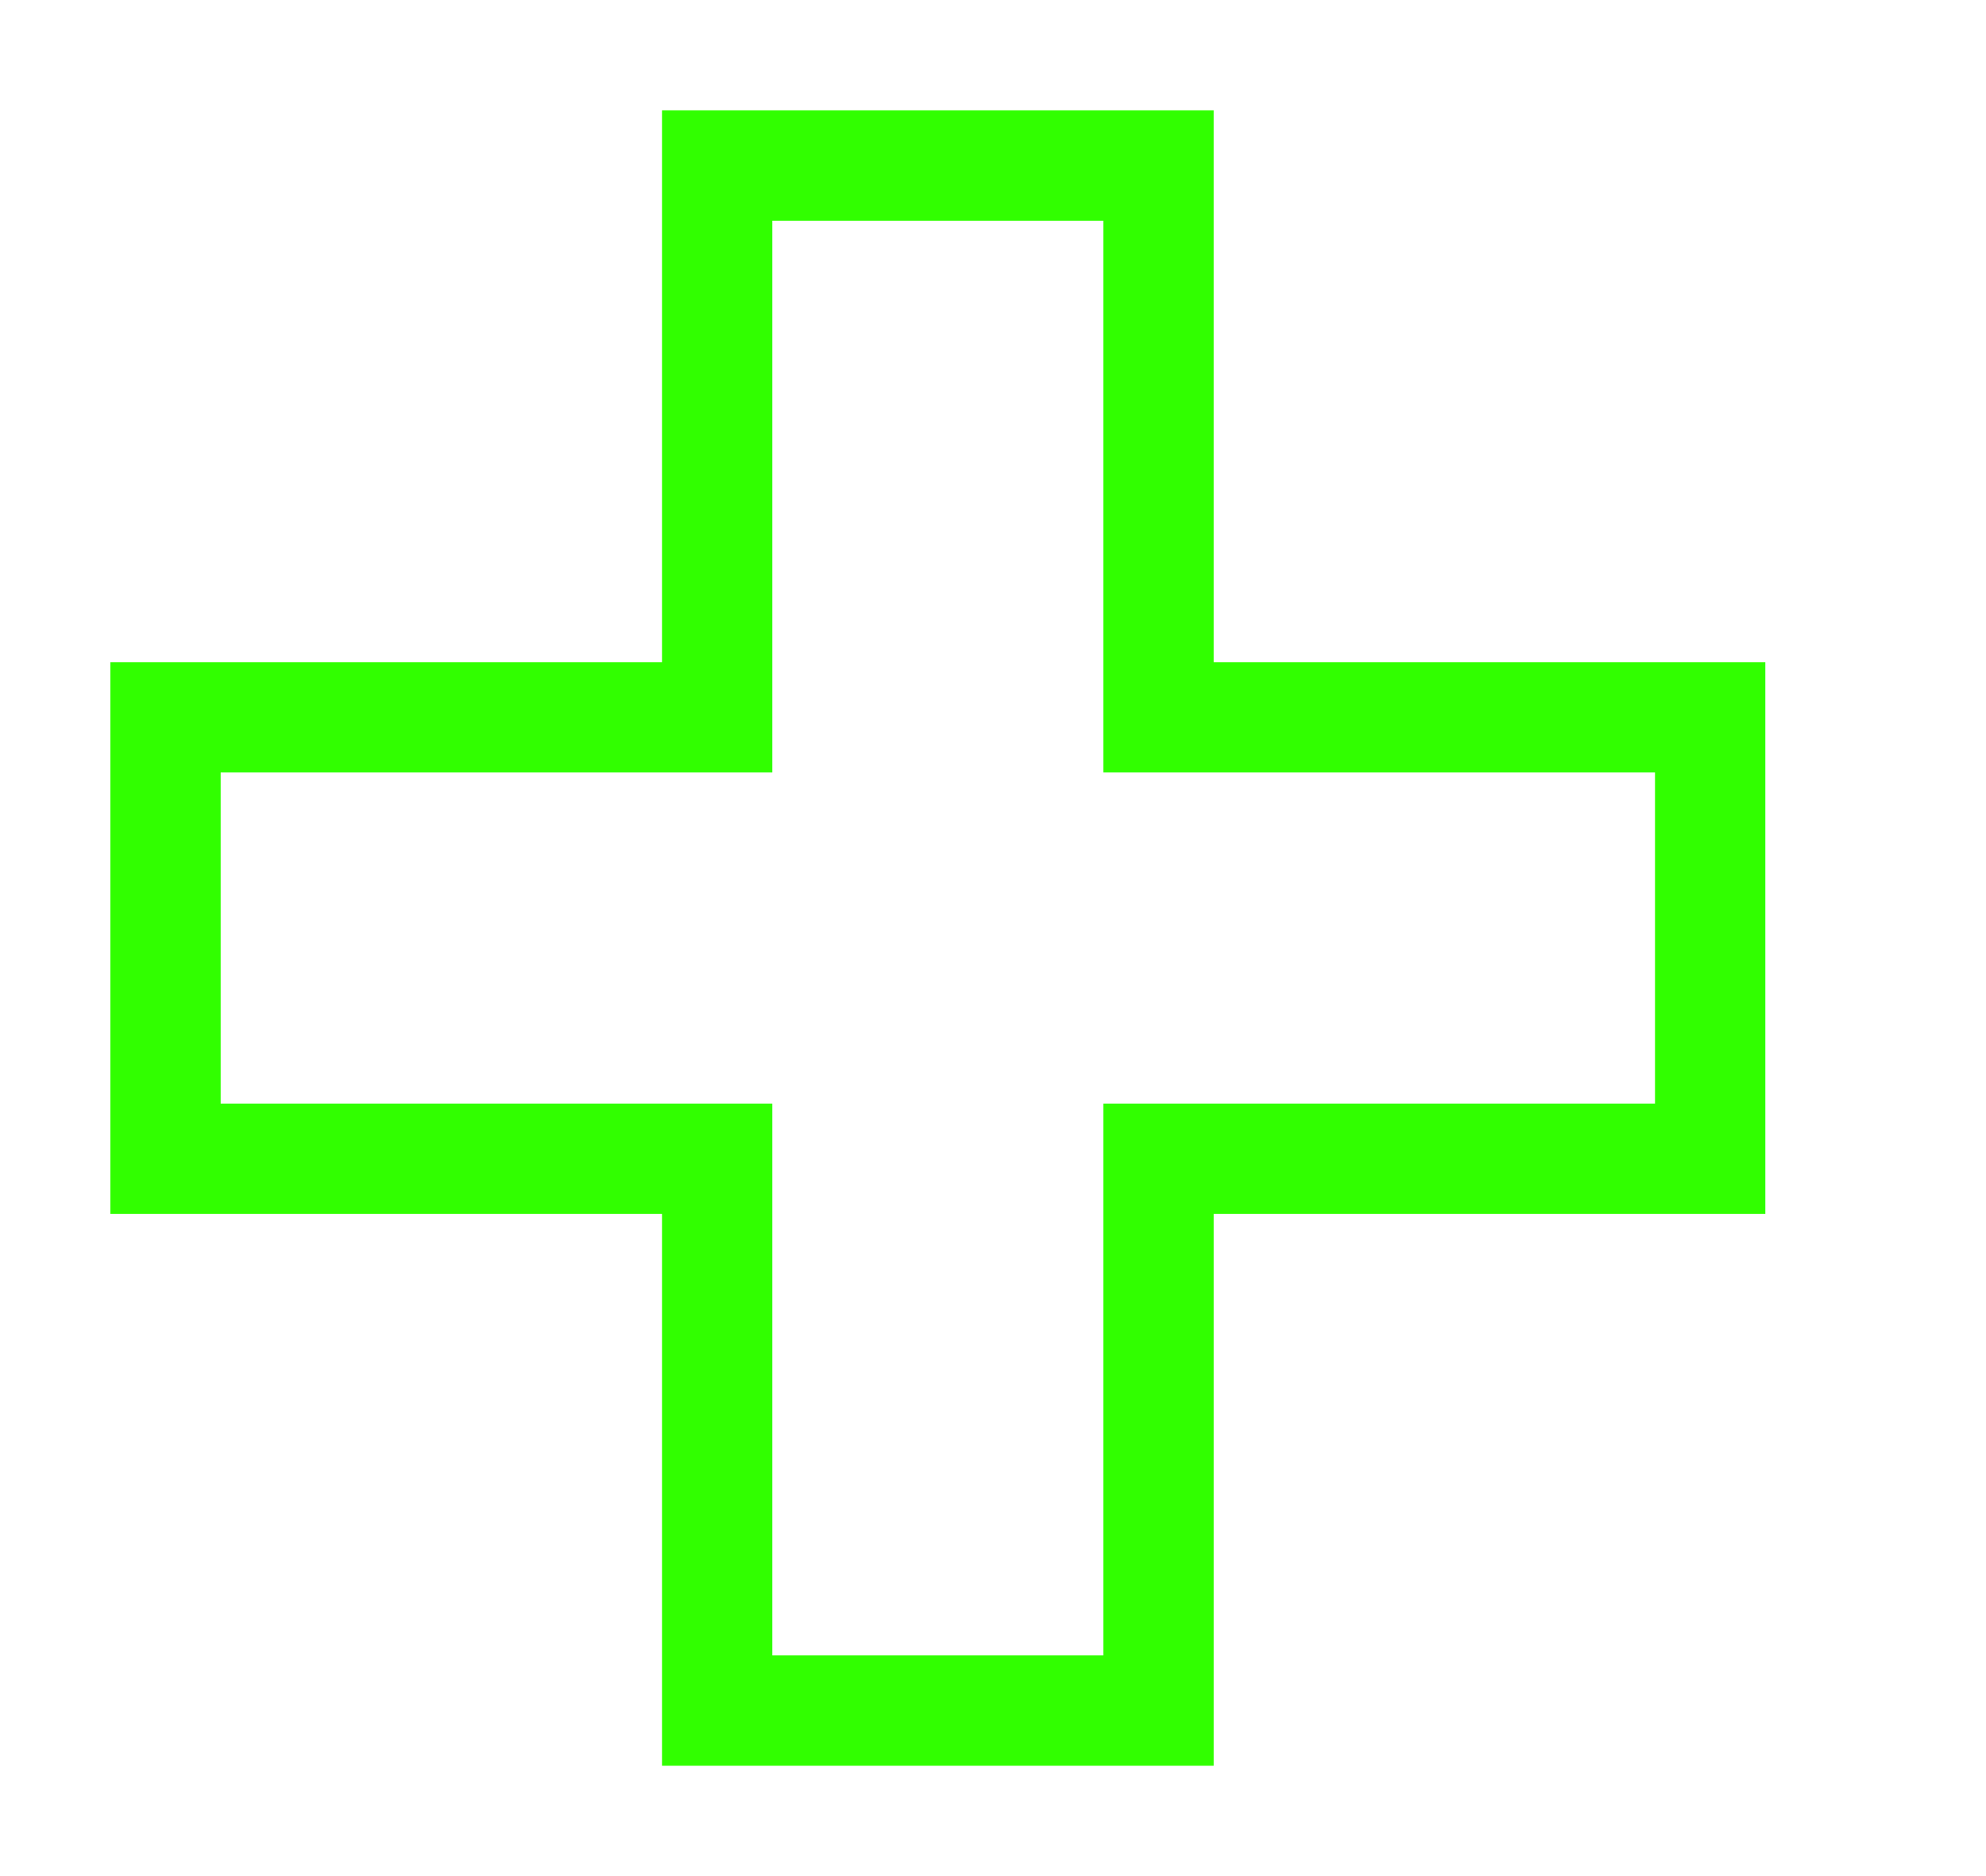 <?xml version="1.0" encoding="utf-8"?>
<!-- Generator: Adobe Illustrator 16.0.0, SVG Export Plug-In . SVG Version: 6.00 Build 0)  -->
<!DOCTYPE svg PUBLIC "-//W3C//DTD SVG 1.1//EN" "http://www.w3.org/Graphics/SVG/1.1/DTD/svg11.dtd">
<svg version="1.1" id="Layer_1" xmlns="http://www.w3.org/2000/svg" xmlns:xlink="http://www.w3.org/1999/xlink" x="0px" y="0px"
	 width="18px" height="17px" viewBox="0 0 18 17" enable-background="new 0 0 18 17" xml:space="preserve">
<g>
	<polygon fill="none" points="10,7 10,6 10,2 7,2 7,6 7,7 6,7 2,7 2,10 6,10 7,10 7,11 7,15 10,15 10,11 10,10 11,10 15,10 15,7 
		11,7 	"/>
	<path fill="#31FF00" d="M15,6h-4V2V1h-1H7H6v1v4H2H1v1v3v1h1h4v4v1h1h3h1v-1v-4h4h1v-1V7V6H15z M15,10h-4h-1v1v4H7v-4v-1H6H2V7h4h1
		V6V2h3v4v1h1h4V10z"/>
</g>
<g>
</g>
<g>
</g>
<g>
</g>
<g>
</g>
<g>
</g>
<g>
</g>
</svg>
